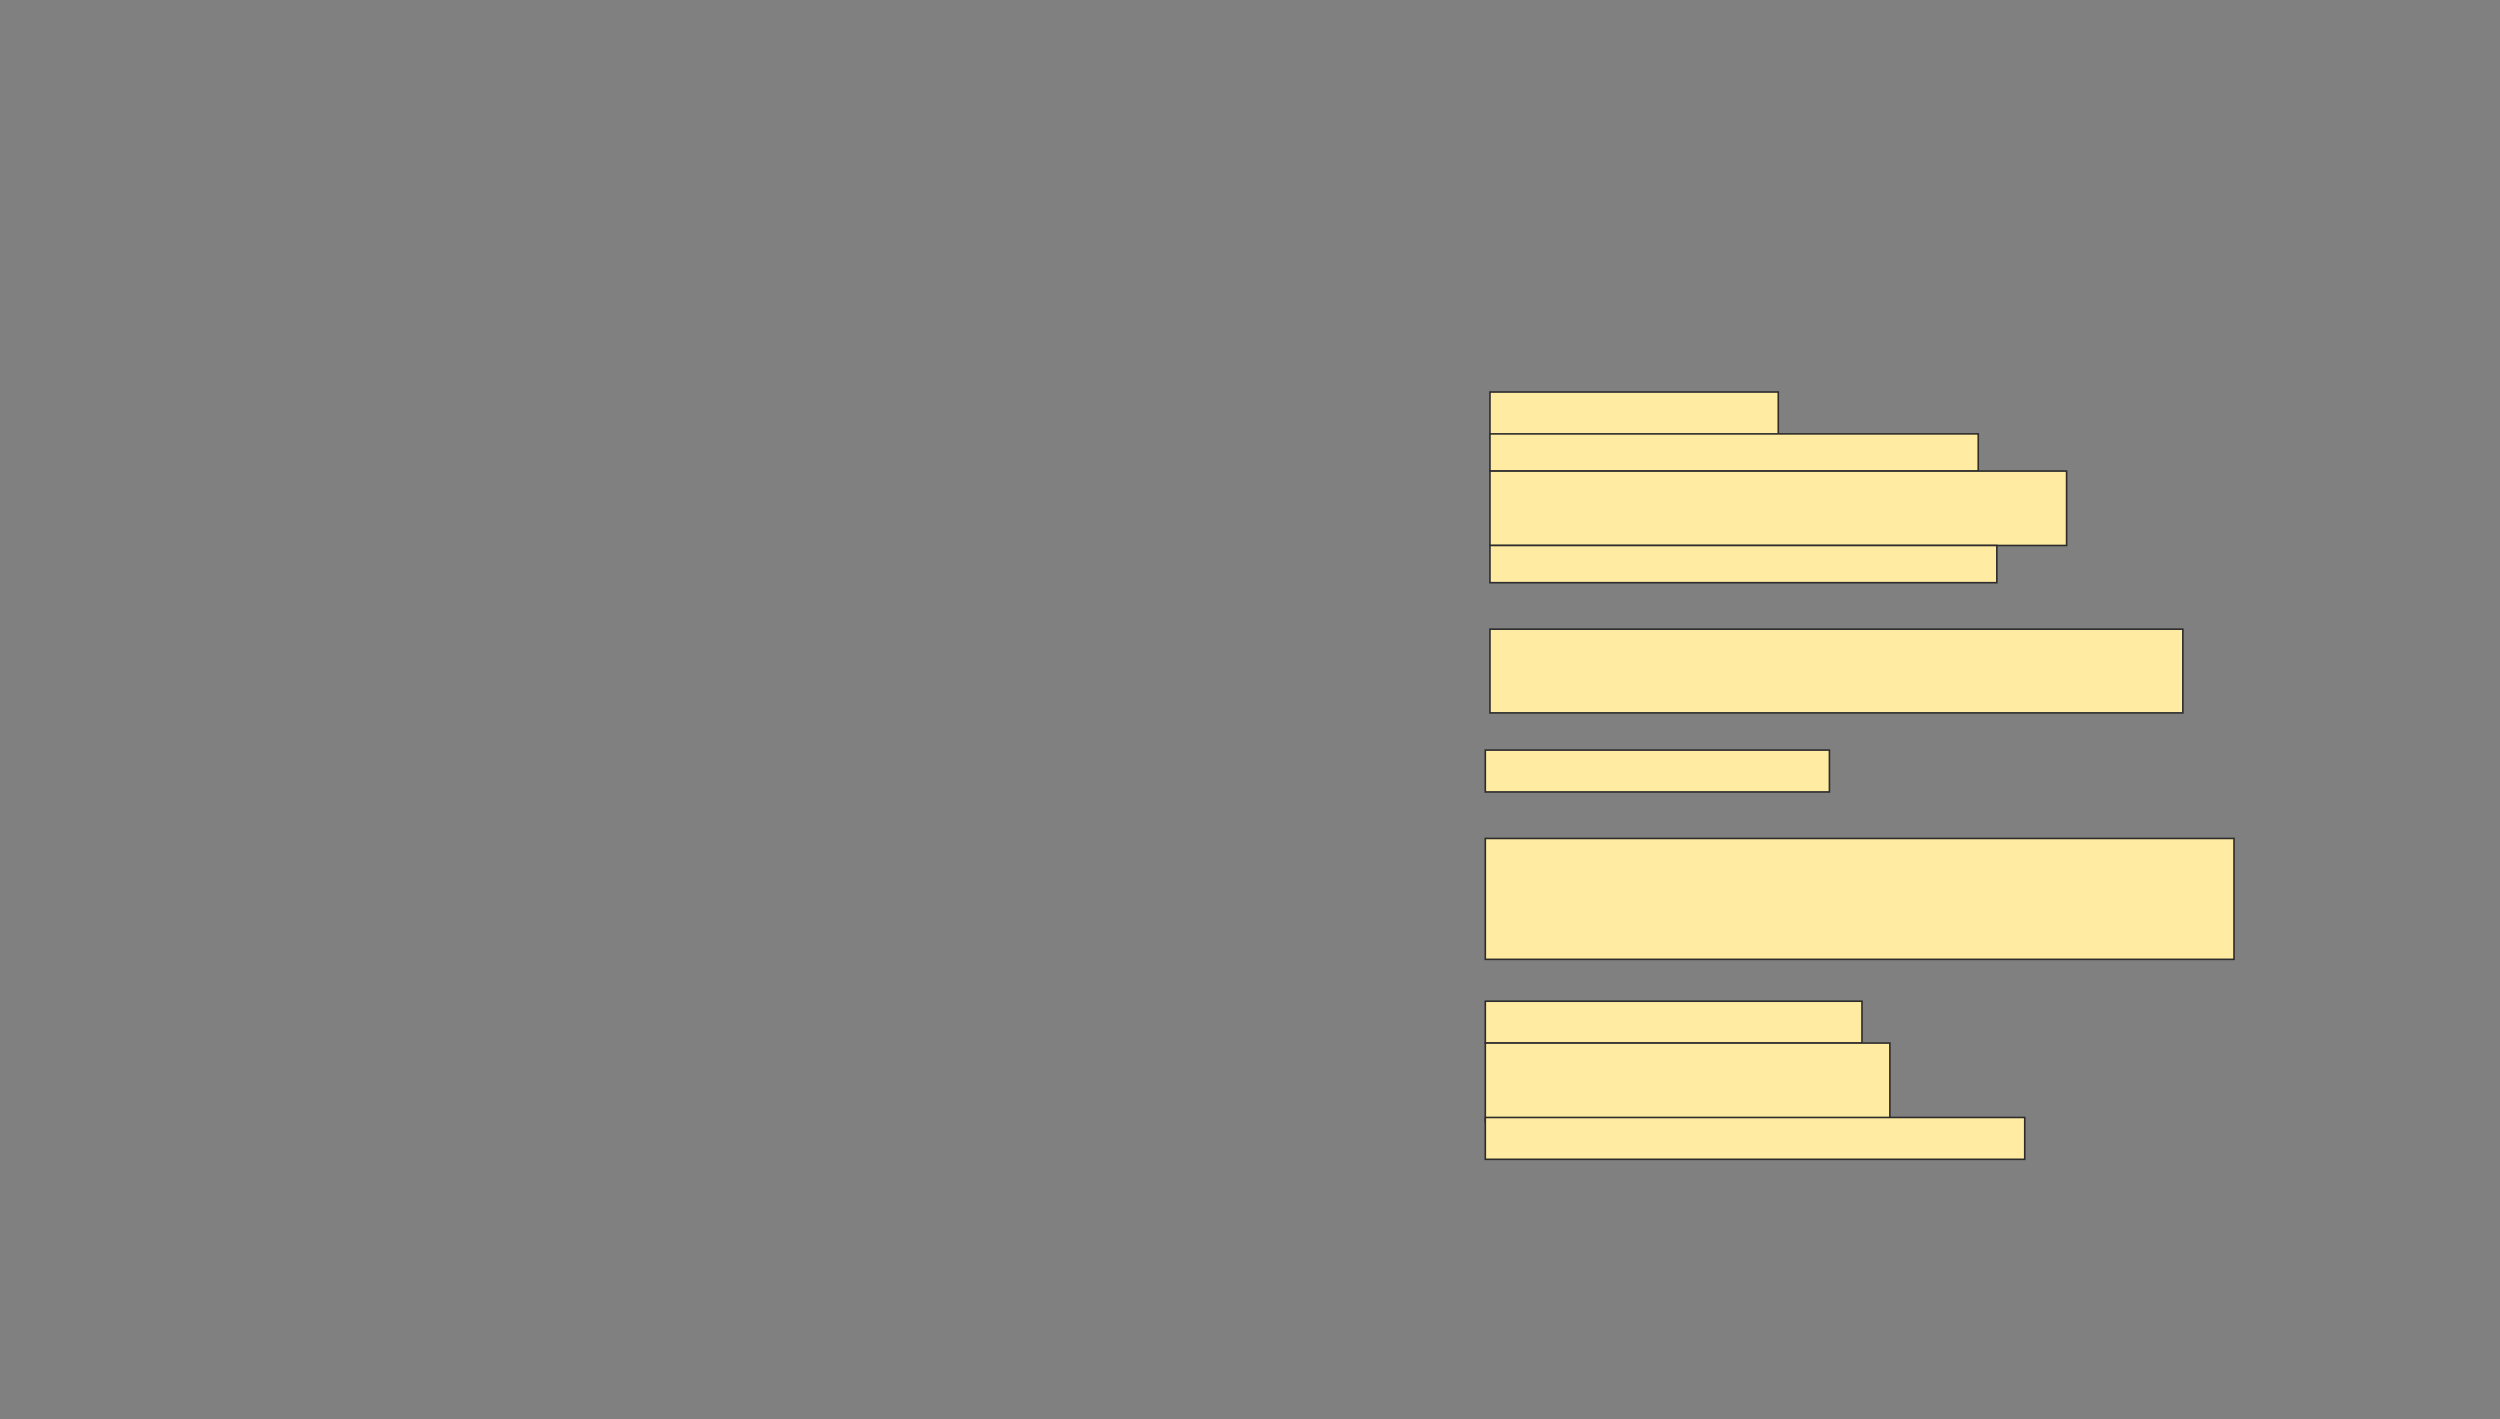 <svg height="872" width="1536" xmlns="http://www.w3.org/2000/svg">
 <rect width="100%" height="100%" fill="#808080" stroke="none"/>
 <!-- Created with Image Occlusion Enhanced -->
 <g>
  <title>Labels</title>
 </g>
 <g>
  <title>Masks</title>
  <g id="be1db4650145416ba81eb2fda2f34e5d-ao-1">
   <rect fill="#FFEBA2" height="28.571" stroke="#2D2D2D" width="177.143" x="915.429" y="240.857"/>
   <rect fill="#FFEBA2" height="22.857" stroke="#2D2D2D" width="300" x="915.429" y="266.571"/>
   <rect fill="#FFEBA2" height="45.714" stroke="#2D2D2D" width="354.286" x="915.429" y="289.429"/>
   <rect fill="#FFEBA2" height="22.857" stroke="#2D2D2D" width="311.429" x="915.429" y="335.143"/>
  </g>
  <rect fill="#FFEBA2" height="51.429" id="be1db4650145416ba81eb2fda2f34e5d-ao-2" stroke="#2D2D2D" stroke-dasharray="null" stroke-linecap="null" stroke-linejoin="null" width="425.714" x="915.429" y="386.571"/>
  <rect fill="#FFEBA2" height="25.714" id="be1db4650145416ba81eb2fda2f34e5d-ao-3" stroke="#2D2D2D" stroke-dasharray="null" stroke-linecap="null" stroke-linejoin="null" width="211.429" x="912.572" y="460.857"/>
  <rect fill="#FFEBA2" height="74.286" id="be1db4650145416ba81eb2fda2f34e5d-ao-4" stroke="#2D2D2D" stroke-dasharray="null" stroke-linecap="null" stroke-linejoin="null" width="460" x="912.572" y="515.143"/>
  <g id="be1db4650145416ba81eb2fda2f34e5d-ao-5">
   <rect fill="#FFEBA2" height="25.714" stroke="#2D2D2D" stroke-dasharray="null" stroke-linecap="null" stroke-linejoin="null" width="231.429" x="912.572" y="615.143"/>
   <rect fill="#FFEBA2" height="48.571" stroke="#2D2D2D" stroke-dasharray="null" stroke-linecap="null" stroke-linejoin="null" width="248.571" x="912.572" y="640.857"/>
   <rect fill="#FFEBA2" height="25.714" stroke="#2D2D2D" stroke-dasharray="null" stroke-linecap="null" stroke-linejoin="null" width="331.429" x="912.572" y="686.571"/>
  </g>
 </g>
</svg>